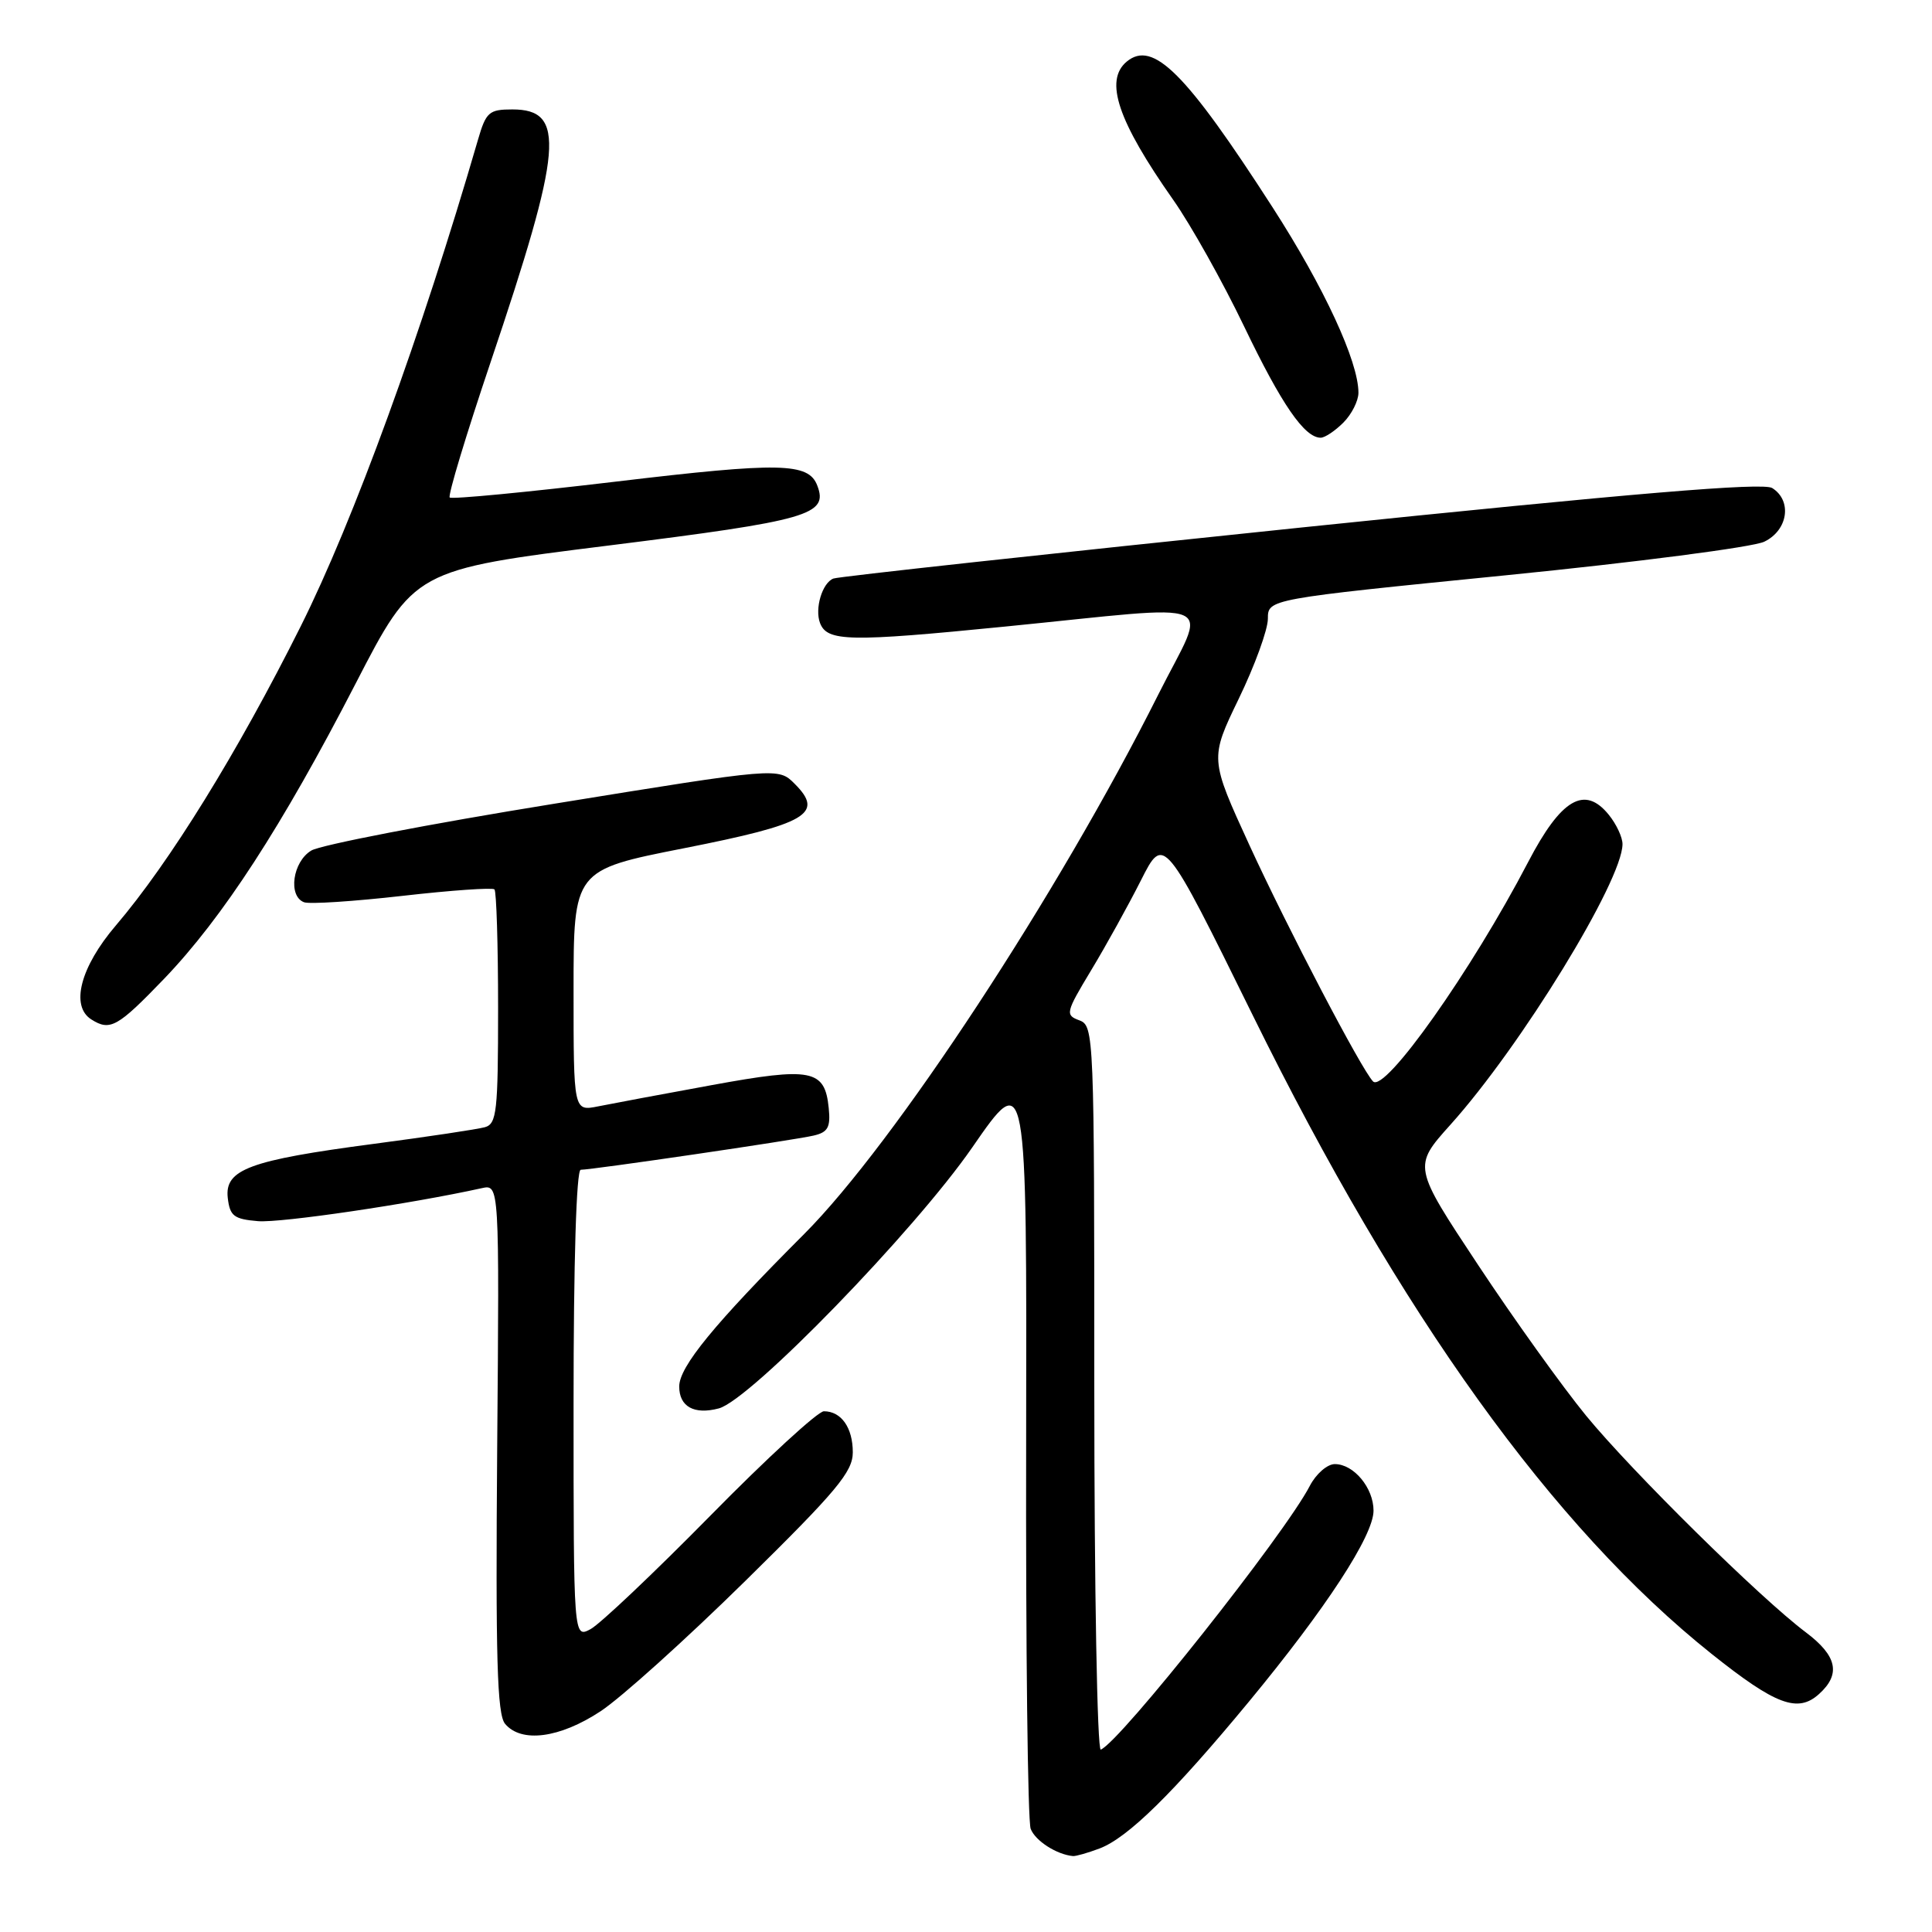 <?xml version="1.0" encoding="UTF-8" standalone="no"?>
<!DOCTYPE svg PUBLIC "-//W3C//DTD SVG 1.1//EN" "http://www.w3.org/Graphics/SVG/1.1/DTD/svg11.dtd" >
<svg xmlns="http://www.w3.org/2000/svg" xmlns:xlink="http://www.w3.org/1999/xlink" version="1.1" viewBox="0 0 256 256">
 <g >
 <path fill="currentColor"
d=" M 145.68 244.94 C 149.43 243.53 155.45 237.62 165.47 225.50 C 175.72 213.10 182.00 203.47 182.00 200.17 C 182.00 197.15 179.38 194.00 176.87 194.00 C 175.87 194.00 174.38 195.30 173.56 196.88 C 170.26 203.27 148.40 230.84 145.86 231.83 C 145.39 232.02 145.00 210.51 145.00 184.05 C 145.00 136.98 144.96 135.92 143.02 135.20 C 141.13 134.50 141.20 134.18 144.58 128.57 C 146.54 125.33 149.50 119.97 151.18 116.65 C 154.22 110.63 154.22 110.63 166.01 134.56 C 185.54 174.23 205.78 202.39 226.81 219.16 C 235.29 225.92 238.22 227.02 241.04 224.46 C 243.95 221.83 243.43 219.41 239.28 216.29 C 233.23 211.75 216.29 195.04 210.17 187.59 C 207.05 183.78 200.61 174.80 195.86 167.62 C 187.22 154.57 187.22 154.57 192.19 149.03 C 201.53 138.64 214.96 116.74 214.99 111.86 C 215.00 110.96 214.18 109.20 213.17 107.96 C 209.97 104.01 206.85 105.85 202.48 114.24 C 195.01 128.58 183.47 144.90 181.93 143.29 C 180.37 141.66 170.66 123.09 165.57 112.02 C 160.30 100.53 160.30 100.53 164.15 92.57 C 166.27 88.19 168.00 83.43 168.00 81.99 C 168.00 79.38 168.00 79.38 199.52 76.23 C 216.86 74.50 232.27 72.50 233.77 71.78 C 236.92 70.27 237.50 66.35 234.83 64.67 C 233.62 63.90 216.61 65.33 172.41 69.90 C 139.00 73.36 111.11 76.40 110.43 76.66 C 108.95 77.23 107.93 80.65 108.66 82.56 C 109.61 85.02 112.50 85.08 133.12 83.03 C 162.58 80.11 160.03 78.98 153.49 92.01 C 140.26 118.40 118.49 151.56 106.57 163.50 C 94.62 175.46 90.00 181.10 90.00 183.72 C 90.00 186.39 91.98 187.49 95.25 186.62 C 99.43 185.51 121.15 163.14 128.83 152.04 C 136.06 141.58 136.06 141.58 135.97 191.04 C 135.91 218.24 136.18 241.33 136.57 242.33 C 137.18 243.92 140.01 245.74 142.18 245.94 C 142.56 245.97 144.14 245.52 145.68 244.94 Z  M 79.58 226.75 C 82.29 224.97 90.91 217.20 98.75 209.49 C 110.88 197.56 113.00 195.02 113.00 192.44 C 113.00 189.17 111.47 187.00 109.17 187.00 C 108.38 187.00 101.60 193.23 94.12 200.84 C 86.63 208.45 79.49 215.21 78.25 215.87 C 76.00 217.07 76.00 217.07 76.00 186.04 C 76.00 167.21 76.37 155.00 76.95 155.00 C 78.47 155.00 105.28 151.07 107.81 150.47 C 109.71 150.03 110.07 149.37 109.81 146.82 C 109.30 141.70 107.55 141.36 94.33 143.78 C 87.82 144.97 81.04 146.24 79.25 146.60 C 76.00 147.25 76.00 147.25 76.00 131.26 C 76.00 115.28 76.00 115.28 90.66 112.39 C 106.94 109.18 109.27 107.82 105.30 103.86 C 103.13 101.68 103.13 101.68 73.31 106.52 C 56.92 109.17 42.49 111.96 41.25 112.70 C 38.78 114.18 38.14 118.73 40.28 119.55 C 40.99 119.83 46.85 119.44 53.30 118.71 C 59.76 117.97 65.25 117.59 65.52 117.85 C 65.78 118.12 66.00 125.20 66.00 133.60 C 66.00 147.28 65.82 148.92 64.25 149.36 C 63.29 149.63 56.65 150.63 49.50 151.57 C 33.03 153.74 29.75 154.96 30.18 158.73 C 30.46 161.13 30.99 161.54 34.19 161.81 C 37.22 162.06 54.37 159.53 63.83 157.44 C 66.17 156.92 66.17 156.92 65.88 191.87 C 65.66 219.69 65.87 227.14 66.92 228.41 C 69.07 230.99 74.17 230.32 79.58 226.75 Z  M 21.74 129.70 C 29.51 121.60 37.35 109.52 47.11 90.60 C 54.90 75.50 54.90 75.50 80.69 72.28 C 107.23 68.96 109.79 68.22 108.29 64.33 C 107.13 61.30 103.39 61.22 81.75 63.80 C 69.82 65.22 59.84 66.18 59.59 65.92 C 59.33 65.66 61.77 57.59 65.01 47.98 C 74.57 19.63 75.01 14.50 67.89 14.50 C 64.80 14.50 64.40 14.85 63.34 18.50 C 55.84 44.30 46.84 69.01 39.84 83.00 C 31.47 99.73 22.47 114.29 15.35 122.63 C 10.65 128.13 9.30 133.31 12.10 135.08 C 14.59 136.66 15.58 136.10 21.74 129.70 Z  M 178.00 56.00 C 179.10 54.90 180.00 53.12 180.00 52.04 C 180.00 47.90 175.45 38.07 168.64 27.50 C 157.13 9.63 152.78 5.28 149.30 8.16 C 146.30 10.66 148.10 16.02 155.47 26.50 C 157.79 29.80 162.02 37.35 164.86 43.27 C 169.82 53.60 172.85 58.00 175.00 58.00 C 175.55 58.00 176.90 57.10 178.00 56.00 Z "/>
</g>
</svg>